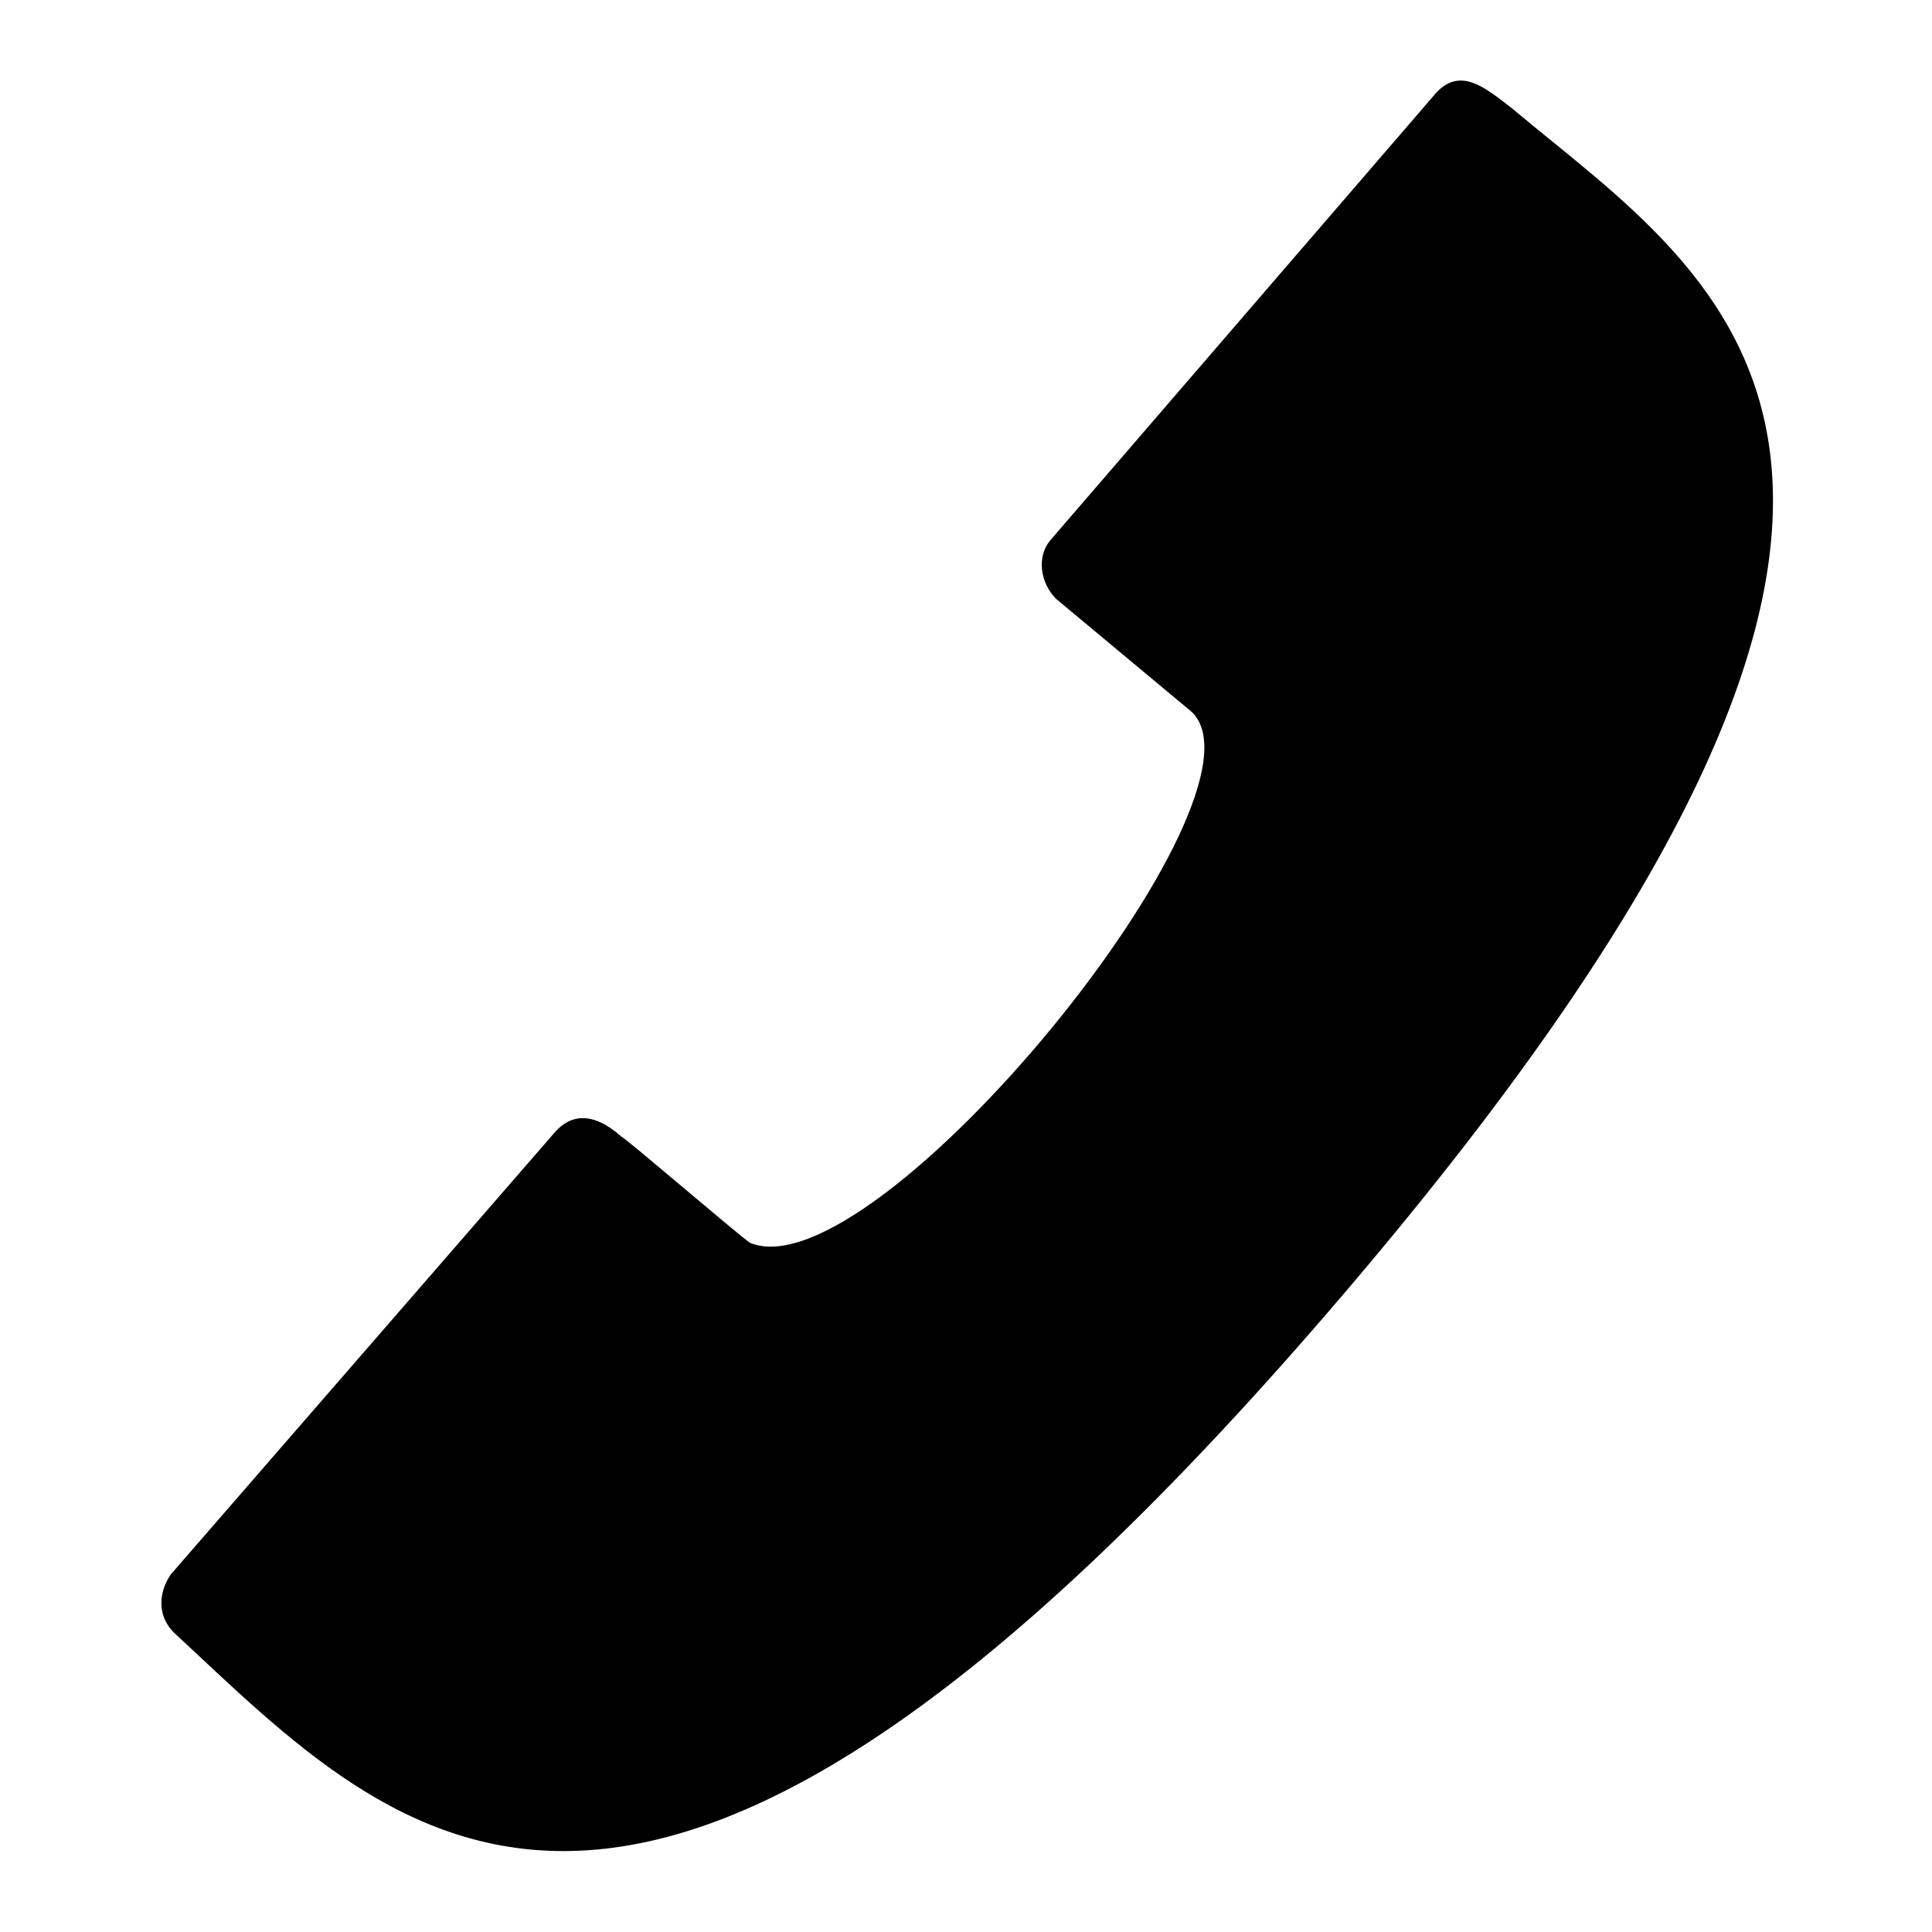 <?xml version="1.0" encoding="utf-8"?>
<!-- Generator: Adobe Illustrator 22.1.0, SVG Export Plug-In . SVG Version: 6.00 Build 0)  -->
<svg version="1.1" id="Ebene_1" xmlns="http://www.w3.org/2000/svg" xmlns:xlink="http://www.w3.org/1999/xlink" x="0px" y="0px"
	 viewBox="0 0 60 60" style="enable-background:new 0 0 60 60;" xml:space="preserve">
<g>
	<path d="M17.2,35.2c0.5-0.6,1.2-0.7,2.1,0.1c0.2,0.1,3.8,3.2,4,3.3c3.9,1.6,16.5-13.9,13.7-16.5l-4.2-3.5c-0.5-0.5-0.6-1.3-0.2-1.8
		L44.5,3c0.8-1,1.6-0.3,2.5,0.4c6.3,5.3,16.7,11-5.2,36.7C19.9,65.8,12.4,57.2,5.4,50.7c-0.5-0.5-0.5-1.2-0.1-1.8L17.2,35.2z"/>
</g>
</svg>
